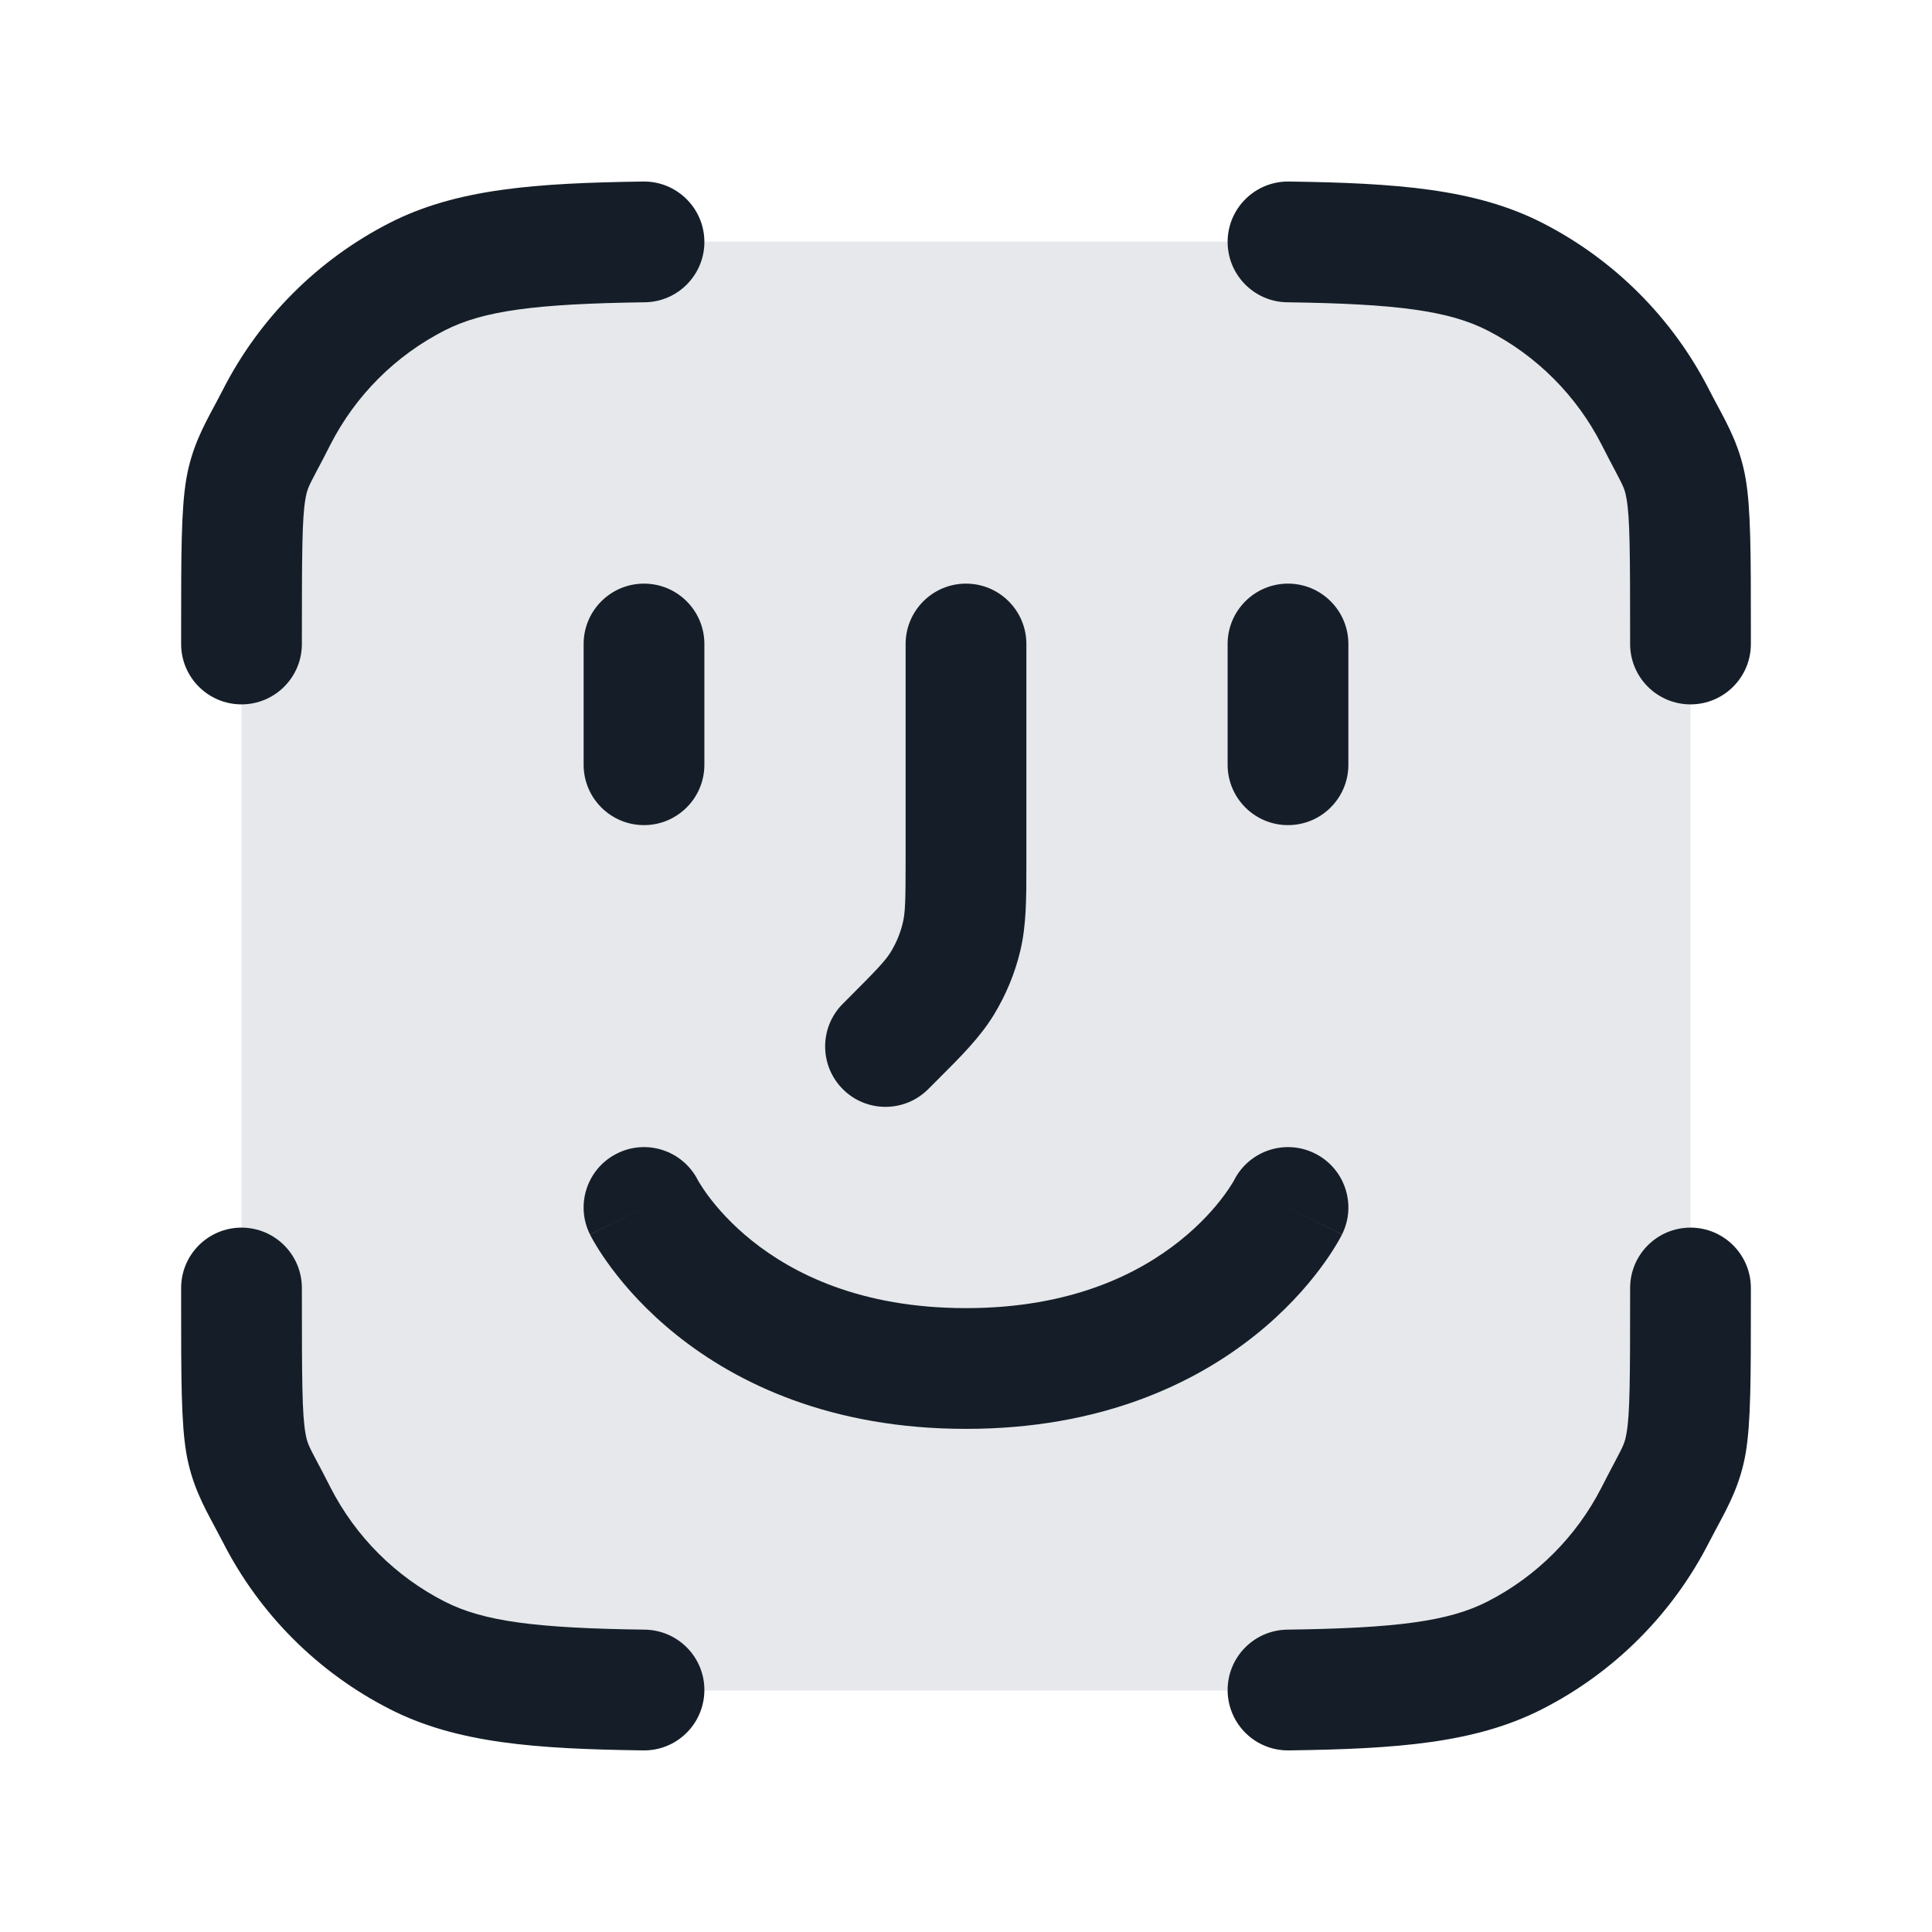 <svg xmlns="http://www.w3.org/2000/svg" viewBox="0 0 24 24">
  <defs/>
  <path fill="#636F7E" opacity="0.16" d="M7,3 L17,3 A4 4 0 0 1 21,7 L21,17 A4 4 0 0 1 17,21 L7,21 A4 4 0 0 1 3,17 L3,7 A4 4 0 0 1 7,3 Z"/>
  <path fill="#151E28" d="M7.665,14.329 C8.033,14.145 8.48,14.292 8.668,14.658 L8.669,14.661 C8.672,14.667 8.679,14.679 8.69,14.696 C8.712,14.732 8.749,14.79 8.803,14.862 C8.912,15.008 9.088,15.21 9.343,15.414 C9.845,15.815 10.682,16.25 12,16.25 C13.318,16.25 14.155,15.815 14.656,15.414 C14.912,15.21 15.088,15.008 15.197,14.862 C15.251,14.79 15.288,14.732 15.31,14.696 C15.321,14.679 15.328,14.667 15.331,14.661 L15.332,14.658 C15.52,14.292 15.967,14.145 16.335,14.329 C16.706,14.514 16.856,14.965 16.671,15.335 L16,15 C16.67,15.335 16.671,15.336 16.67,15.336 L16.67,15.337 L16.669,15.339 L16.667,15.343 L16.661,15.354 C16.657,15.362 16.652,15.372 16.645,15.384 C16.632,15.407 16.615,15.438 16.592,15.475 C16.548,15.549 16.483,15.647 16.397,15.762 C16.225,15.992 15.963,16.29 15.594,16.585 C14.845,17.184 13.682,17.75 12,17.75 C10.318,17.75 9.155,17.184 8.406,16.585 C8.037,16.29 7.775,15.992 7.603,15.762 C7.517,15.647 7.452,15.549 7.408,15.475 C7.385,15.438 7.368,15.407 7.355,15.384 C7.348,15.372 7.343,15.362 7.339,15.354 L7.333,15.343 L7.331,15.339 L7.33,15.337 L7.33,15.336 C7.329,15.336 7.332,15.334 8,15 L7.329,15.335 C7.144,14.965 7.294,14.514 7.665,14.329 Z M8.75,2.995 C8.756,3.409 8.424,3.75 8.01,3.755 C6.646,3.774 6.004,3.86 5.525,4.104 C4.913,4.416 4.416,4.913 4.104,5.524 C4.03,5.671 3.975,5.775 3.933,5.853 L3.933,5.853 C3.83,6.049 3.815,6.078 3.794,6.2 C3.753,6.436 3.75,6.836 3.75,8 C3.75,8.414 3.414,8.75 3,8.75 C2.586,8.75 2.25,8.414 2.25,8 L2.25,7.865 L2.25,7.865 C2.25,6.874 2.25,6.327 2.315,5.946 C2.38,5.569 2.523,5.302 2.668,5.033 C2.701,4.97 2.735,4.908 2.768,4.843 C3.223,3.95 3.95,3.223 4.844,2.767 C5.675,2.344 6.654,2.274 7.99,2.255 C8.404,2.25 8.744,2.581 8.75,2.995 Z M15.25,2.995 C15.256,2.581 15.596,2.25 16.01,2.255 C17.346,2.274 18.325,2.344 19.156,2.767 C20.05,3.223 20.777,3.95 21.232,4.843 C21.265,4.908 21.299,4.97 21.332,5.033 C21.477,5.302 21.62,5.569 21.685,5.946 C21.75,6.327 21.75,6.874 21.75,7.865 L21.75,8 C21.75,8.414 21.414,8.75 21,8.75 C20.586,8.75 20.25,8.414 20.25,8 C20.25,6.836 20.247,6.436 20.206,6.2 C20.185,6.078 20.17,6.049 20.067,5.853 L20.067,5.853 C20.025,5.775 19.971,5.671 19.896,5.524 C19.584,4.913 19.087,4.416 18.476,4.104 C17.996,3.86 17.354,3.774 15.99,3.755 C15.576,3.75 15.245,3.409 15.25,2.995 Z M3,15.25 C3.414,15.25 3.75,15.586 3.75,16 C3.75,17.163 3.753,17.564 3.794,17.8 C3.815,17.922 3.83,17.951 3.933,18.147 L3.933,18.147 C3.975,18.225 4.03,18.329 4.104,18.475 C4.416,19.087 4.913,19.584 5.525,19.896 C6.004,20.14 6.646,20.226 8.01,20.244 C8.424,20.25 8.756,20.59 8.75,21.004 C8.744,21.419 8.404,21.75 7.99,21.744 C6.654,21.726 5.675,21.656 4.844,21.232 C3.95,20.777 3.223,20.05 2.768,19.156 C2.735,19.092 2.701,19.029 2.668,18.967 L2.668,18.967 C2.523,18.698 2.38,18.43 2.315,18.054 C2.25,17.673 2.25,17.126 2.25,16.134 L2.25,16.134 L2.25,16 C2.25,15.586 2.586,15.25 3,15.25 Z M21,15.25 C21.414,15.25 21.75,15.586 21.75,16 L21.75,16.134 C21.75,17.125 21.75,17.673 21.685,18.054 C21.62,18.43 21.477,18.698 21.332,18.967 L21.332,18.967 C21.299,19.029 21.265,19.092 21.232,19.156 C20.777,20.05 20.05,20.777 19.156,21.232 C18.325,21.656 17.346,21.726 16.01,21.744 C15.596,21.75 15.256,21.419 15.25,21.004 C15.245,20.59 15.576,20.25 15.99,20.244 C17.354,20.226 17.996,20.14 18.476,19.896 C19.087,19.584 19.584,19.087 19.896,18.475 C19.971,18.329 20.025,18.225 20.067,18.147 L20.067,18.147 C20.17,17.951 20.185,17.922 20.206,17.8 C20.247,17.564 20.25,17.163 20.25,16 C20.25,15.586 20.586,15.25 21,15.25 Z M12,7.25 C12.414,7.25 12.75,7.586 12.75,8 L12.75,10.747 C12.75,11.166 12.75,11.495 12.674,11.813 C12.607,12.094 12.495,12.362 12.345,12.608 C12.174,12.887 11.941,13.12 11.644,13.416 L11.53,13.53 C11.237,13.823 10.762,13.823 10.47,13.53 C10.177,13.237 10.177,12.762 10.47,12.469 L10.532,12.407 C10.903,12.036 10.999,11.933 11.066,11.825 C11.134,11.713 11.185,11.591 11.215,11.463 C11.245,11.339 11.25,11.199 11.25,10.674 L11.25,8 C11.25,7.586 11.586,7.25 12,7.25 Z M8,7.25 C8.414,7.25 8.75,7.586 8.75,8 L8.75,9.5 C8.75,9.914 8.414,10.25 8,10.25 C7.586,10.25 7.25,9.914 7.25,9.5 L7.25,8 C7.25,7.586 7.586,7.25 8,7.25 Z M16.75,8 L16.75,9.5 C16.75,9.914 16.414,10.25 16,10.25 C15.586,10.25 15.25,9.914 15.25,9.5 L15.25,8 C15.25,7.586 15.586,7.25 16,7.25 C16.414,7.25 16.75,7.586 16.75,8 Z"/>
</svg>

